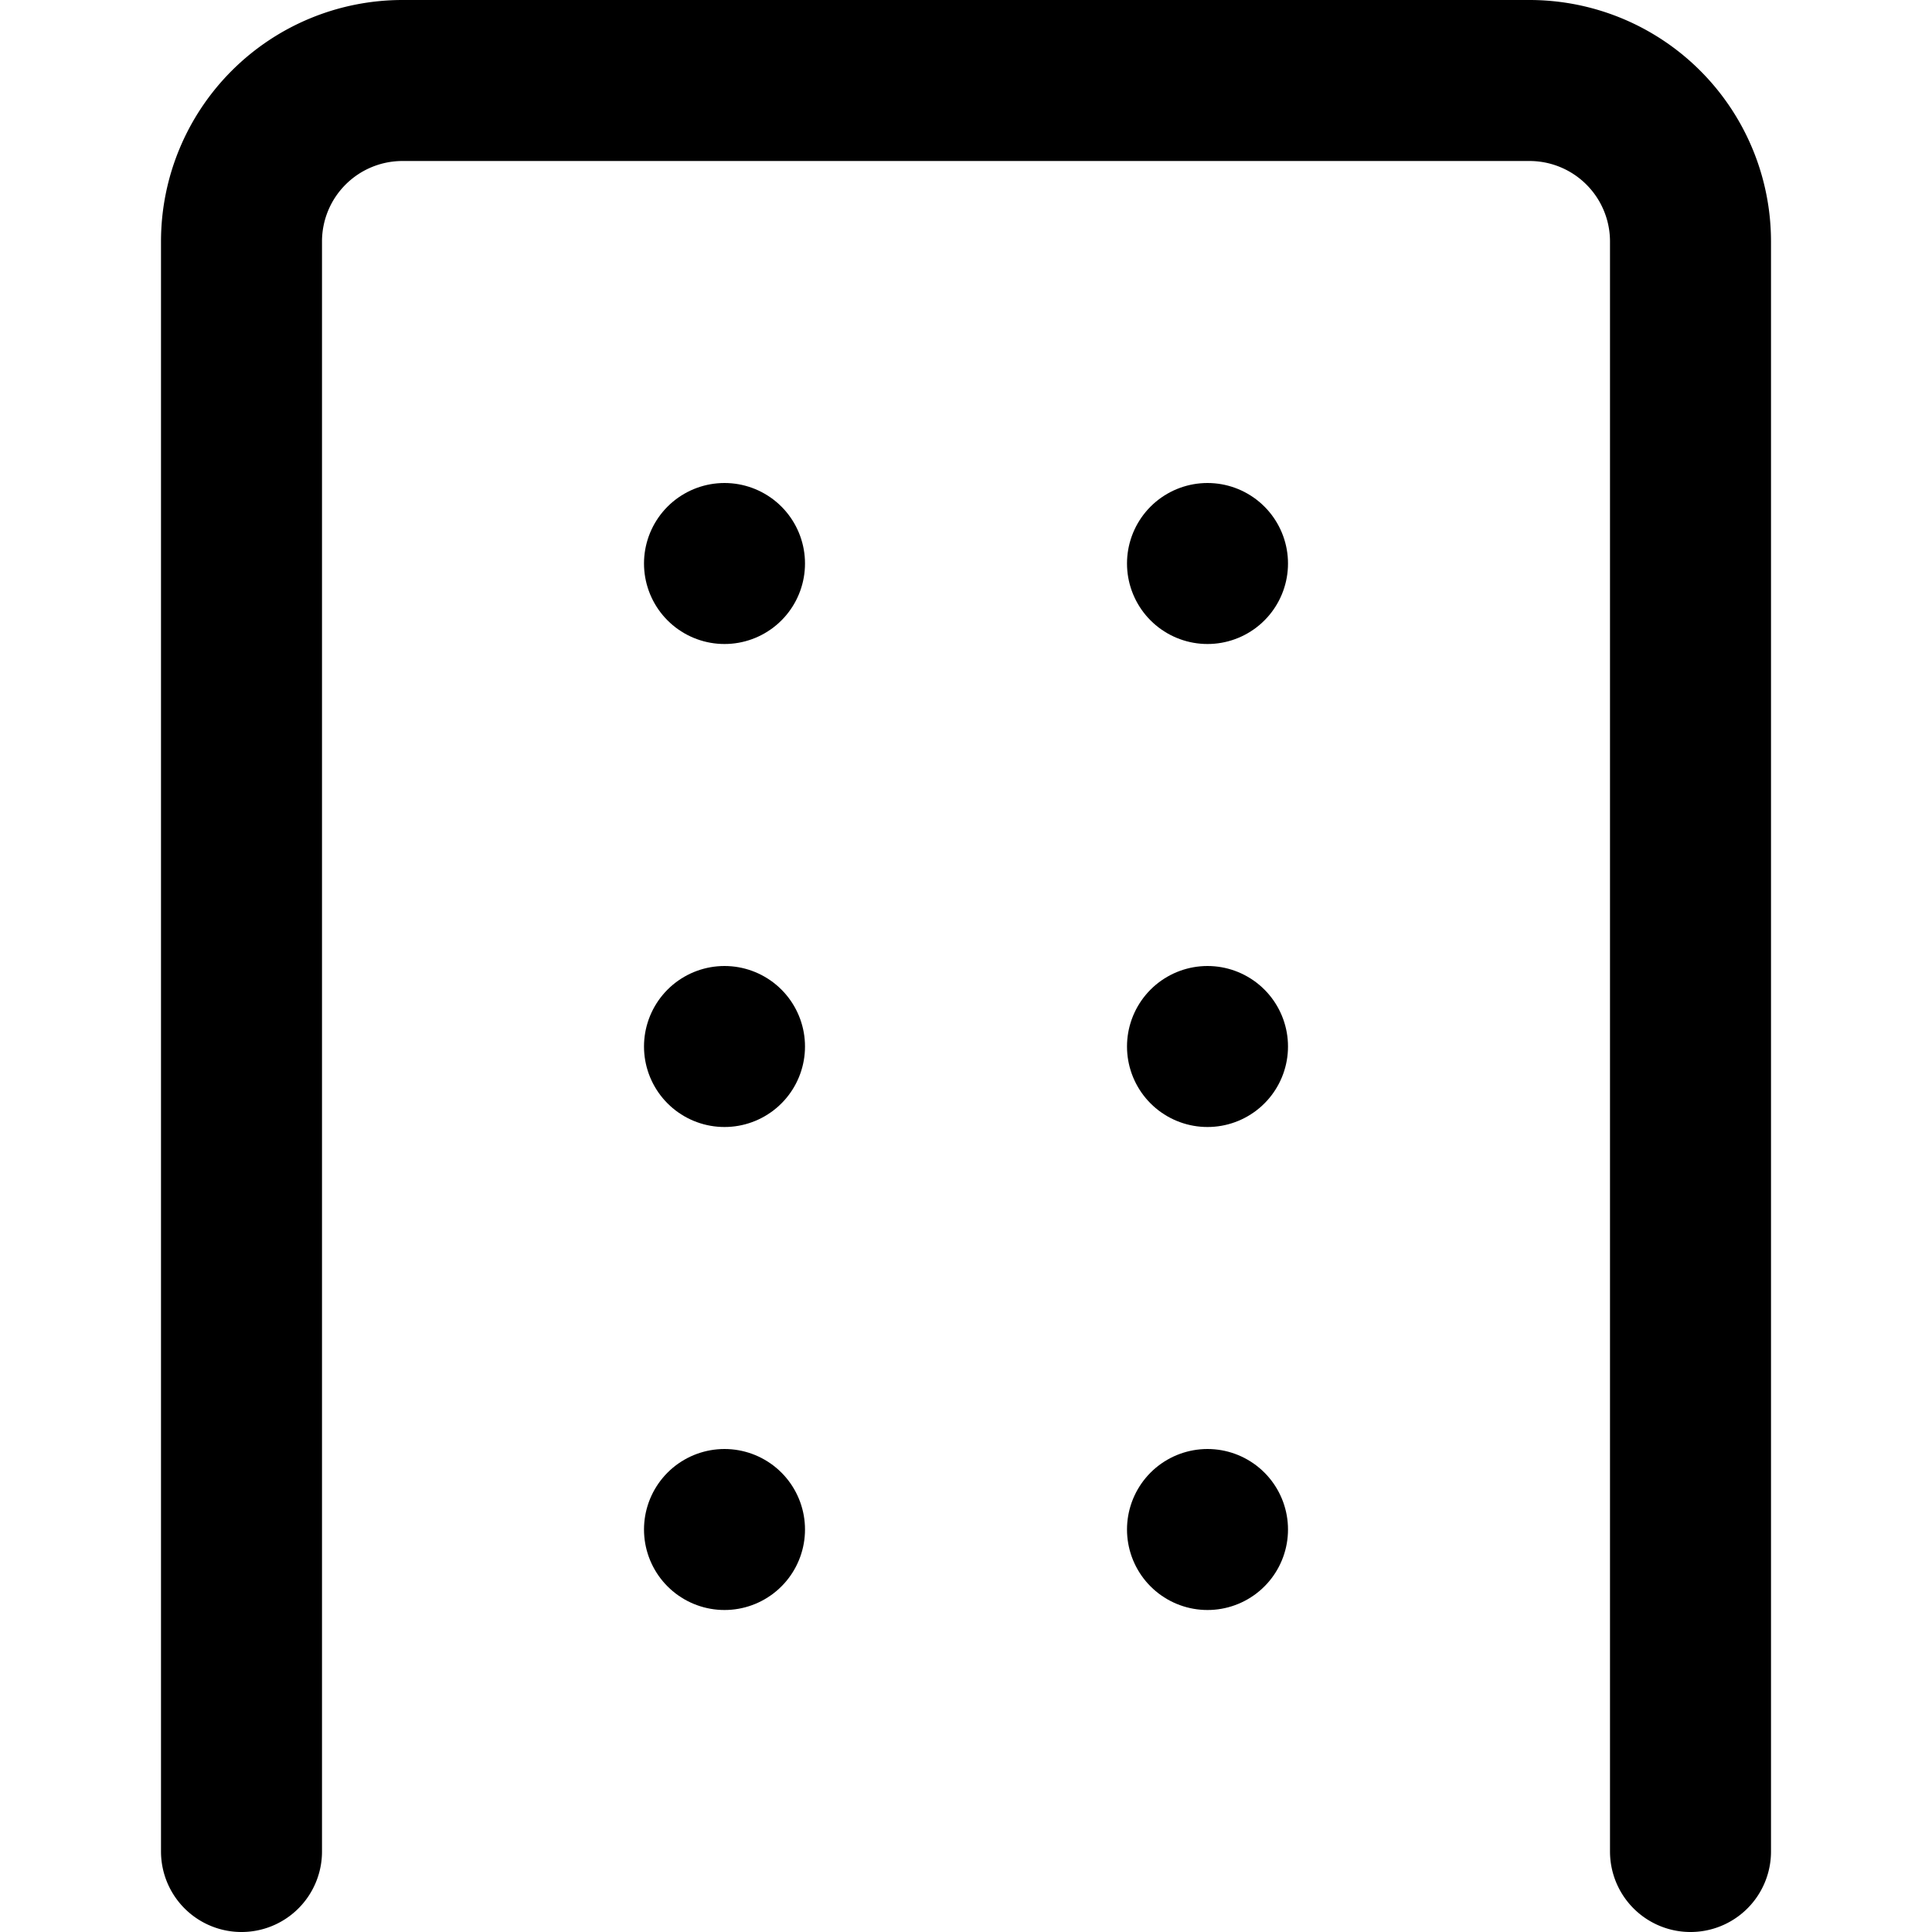 <svg xmlns="http://www.w3.org/2000/svg" width="24" height="24" viewBox="0 0 24 24" fill="none" stroke="currentColor" stroke-width="2" stroke-linecap="round" stroke-linejoin="round"><path d="M3 23V3a2 2 0 0 1 2-2h14a2 2 0 0 1 2 2v20" /><line x1="9" y1="7" x2="9" y2="7" /><line x1="15" y1="7" x2="15" y2="7" /><line x1="9" y1="13" x2="9" y2="13" /><line x1="15" y1="13" x2="15" y2="13" /><line x1="9" y1="19" x2="9" y2="19" /><line x1="15" y1="19" x2="15" y2="19" /></svg>